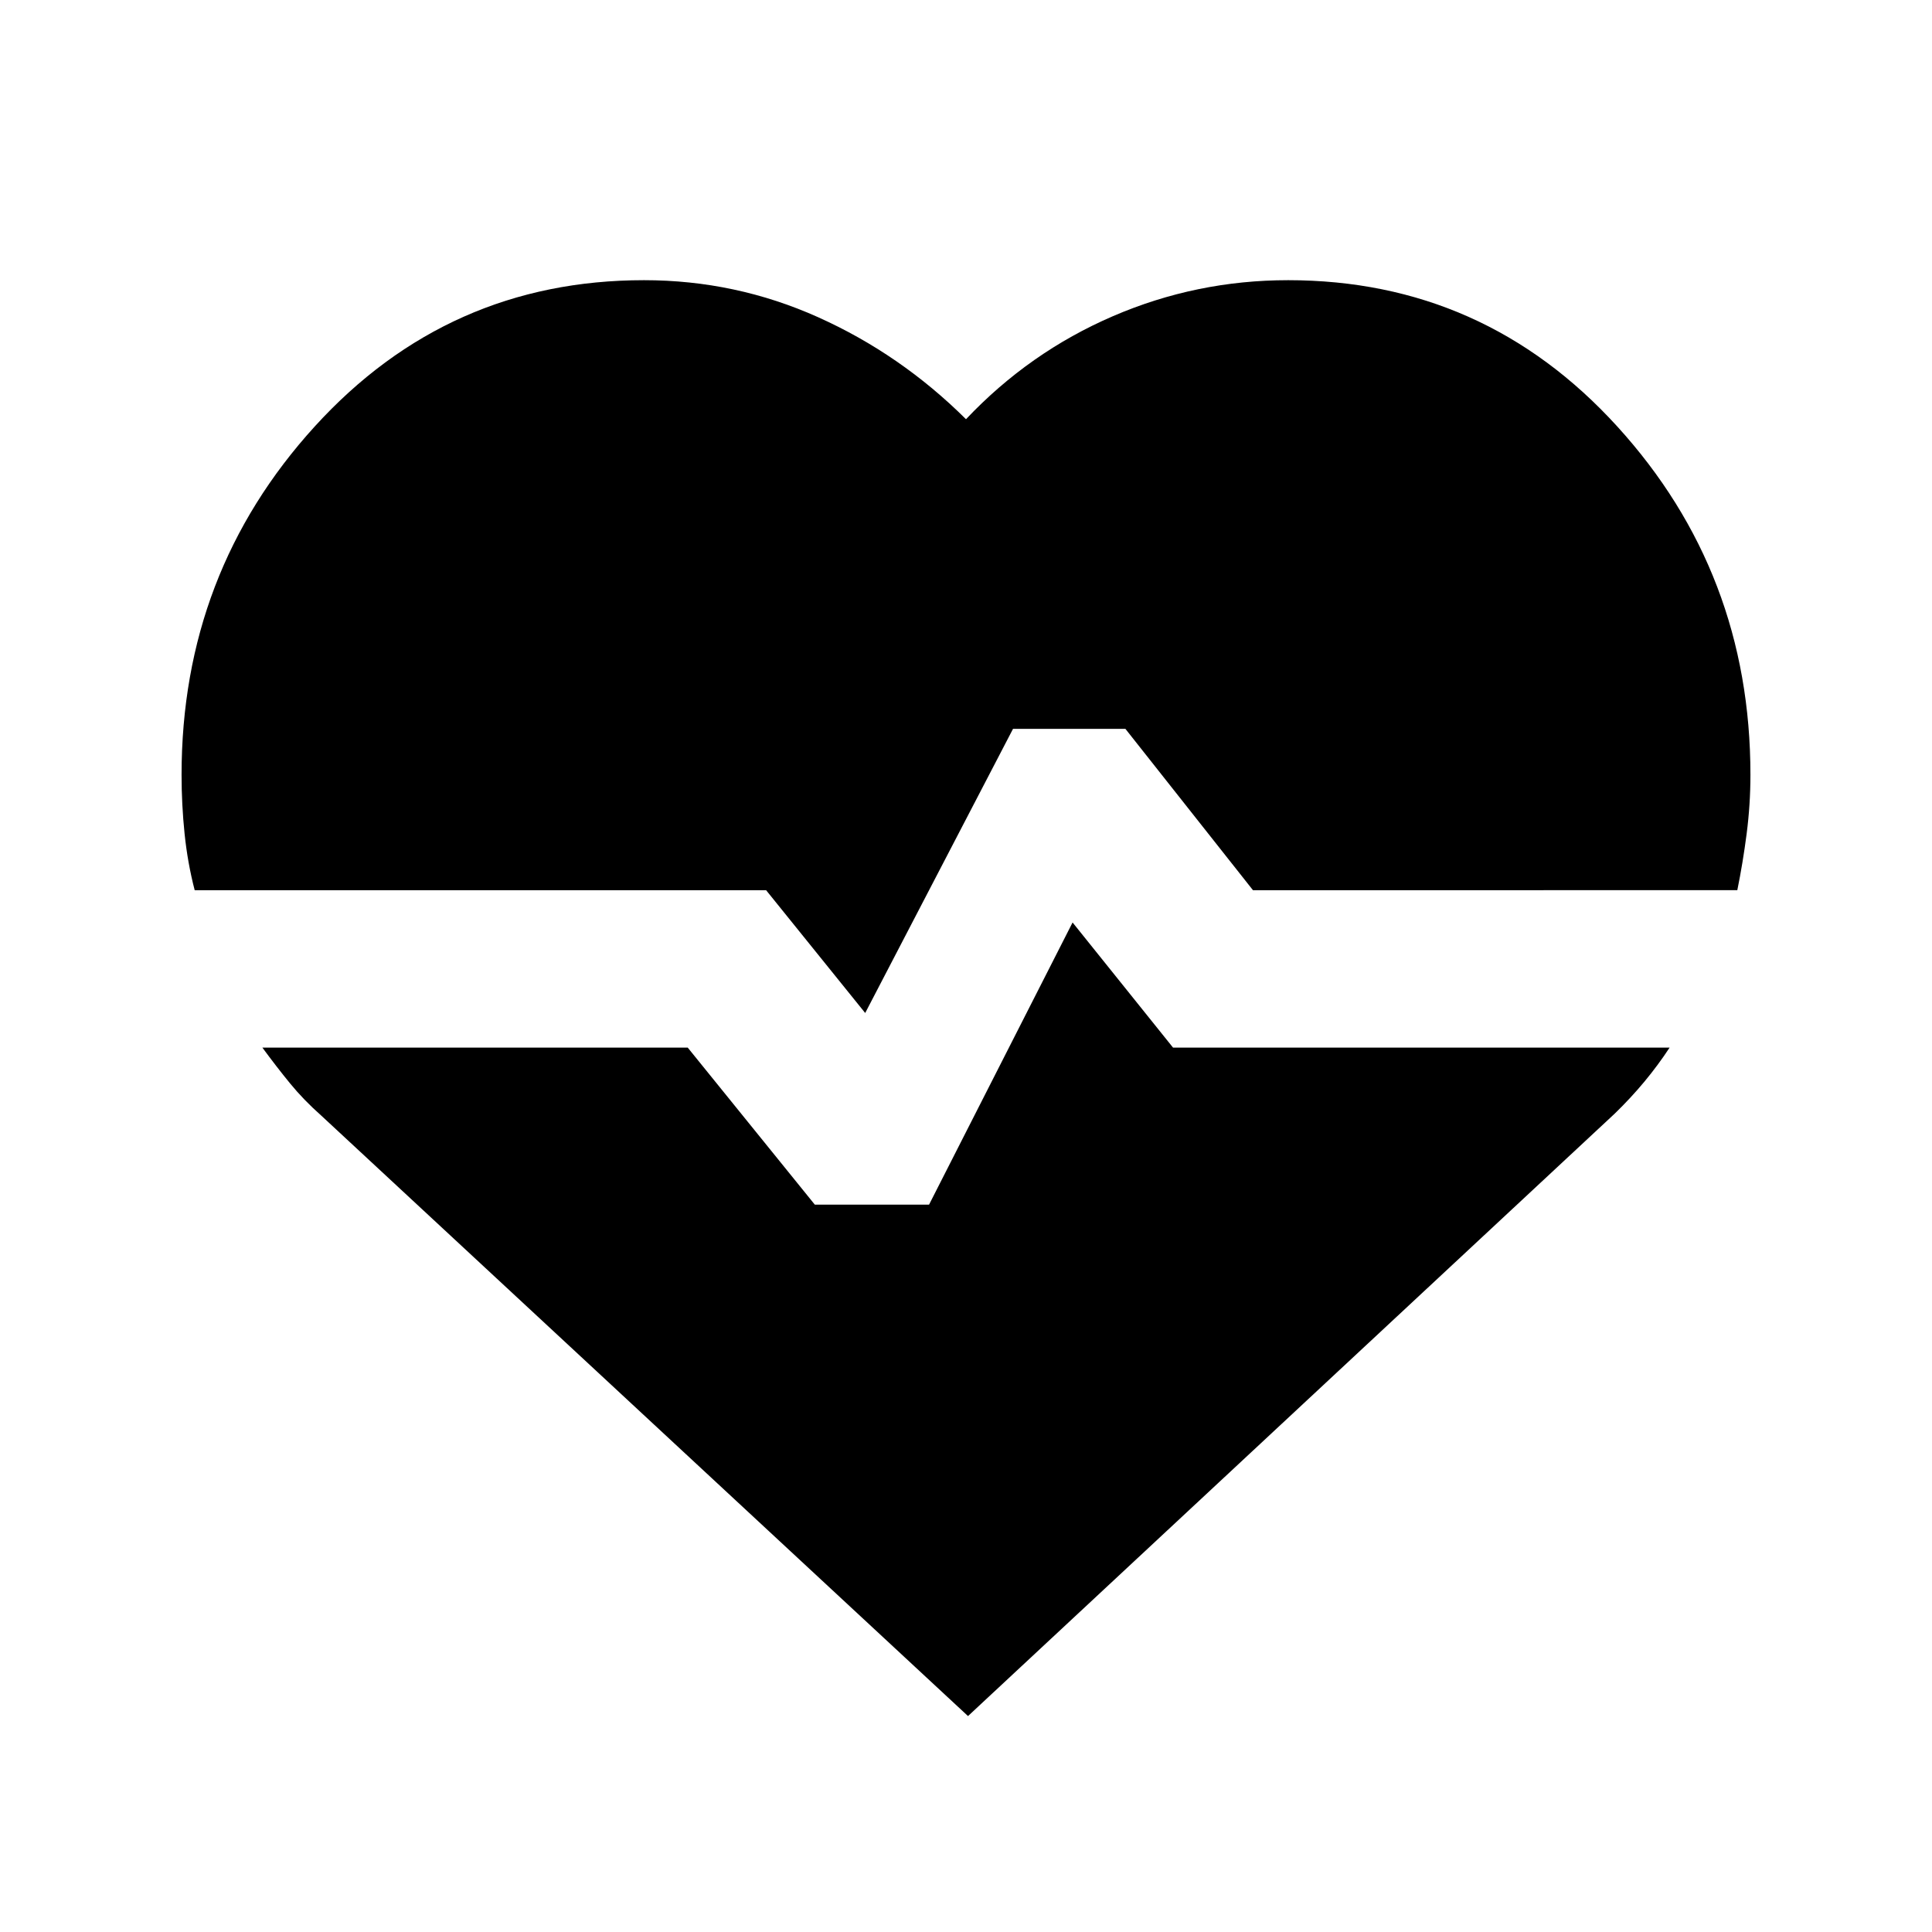 <svg xmlns="http://www.w3.org/2000/svg" height="20" viewBox="0 -960 960 960" width="20"><path d="M640-820.78q97.43 0 163.61 72.69 66.17 72.7 66.17 173.09 0 14.76-1.88 29.28-1.88 14.52-4.64 28.05H622.59l-63.39-80.18h-55.83l-73.46 141.2-49.24-61.02H96.74q-3.52-13.53-5.02-28.05-1.5-14.52-1.5-29.28 0-100.39 66.17-173.09 66.18-72.69 163.61-72.69 45.52 0 86.52 18.4 41 18.4 73.48 50.68 31.48-33.28 72.98-51.18t87.02-17.9ZM481-107.3 159.65-405.65q-8.76-7.76-15.52-16.02t-13.76-17.79h211.35l63.15 78.03h56.78l71.31-140.2 49.91 62.17h246.76q-5.76 8.76-12.52 16.91-6.76 8.14-14.76 15.9L481-107.3Z"/></svg>